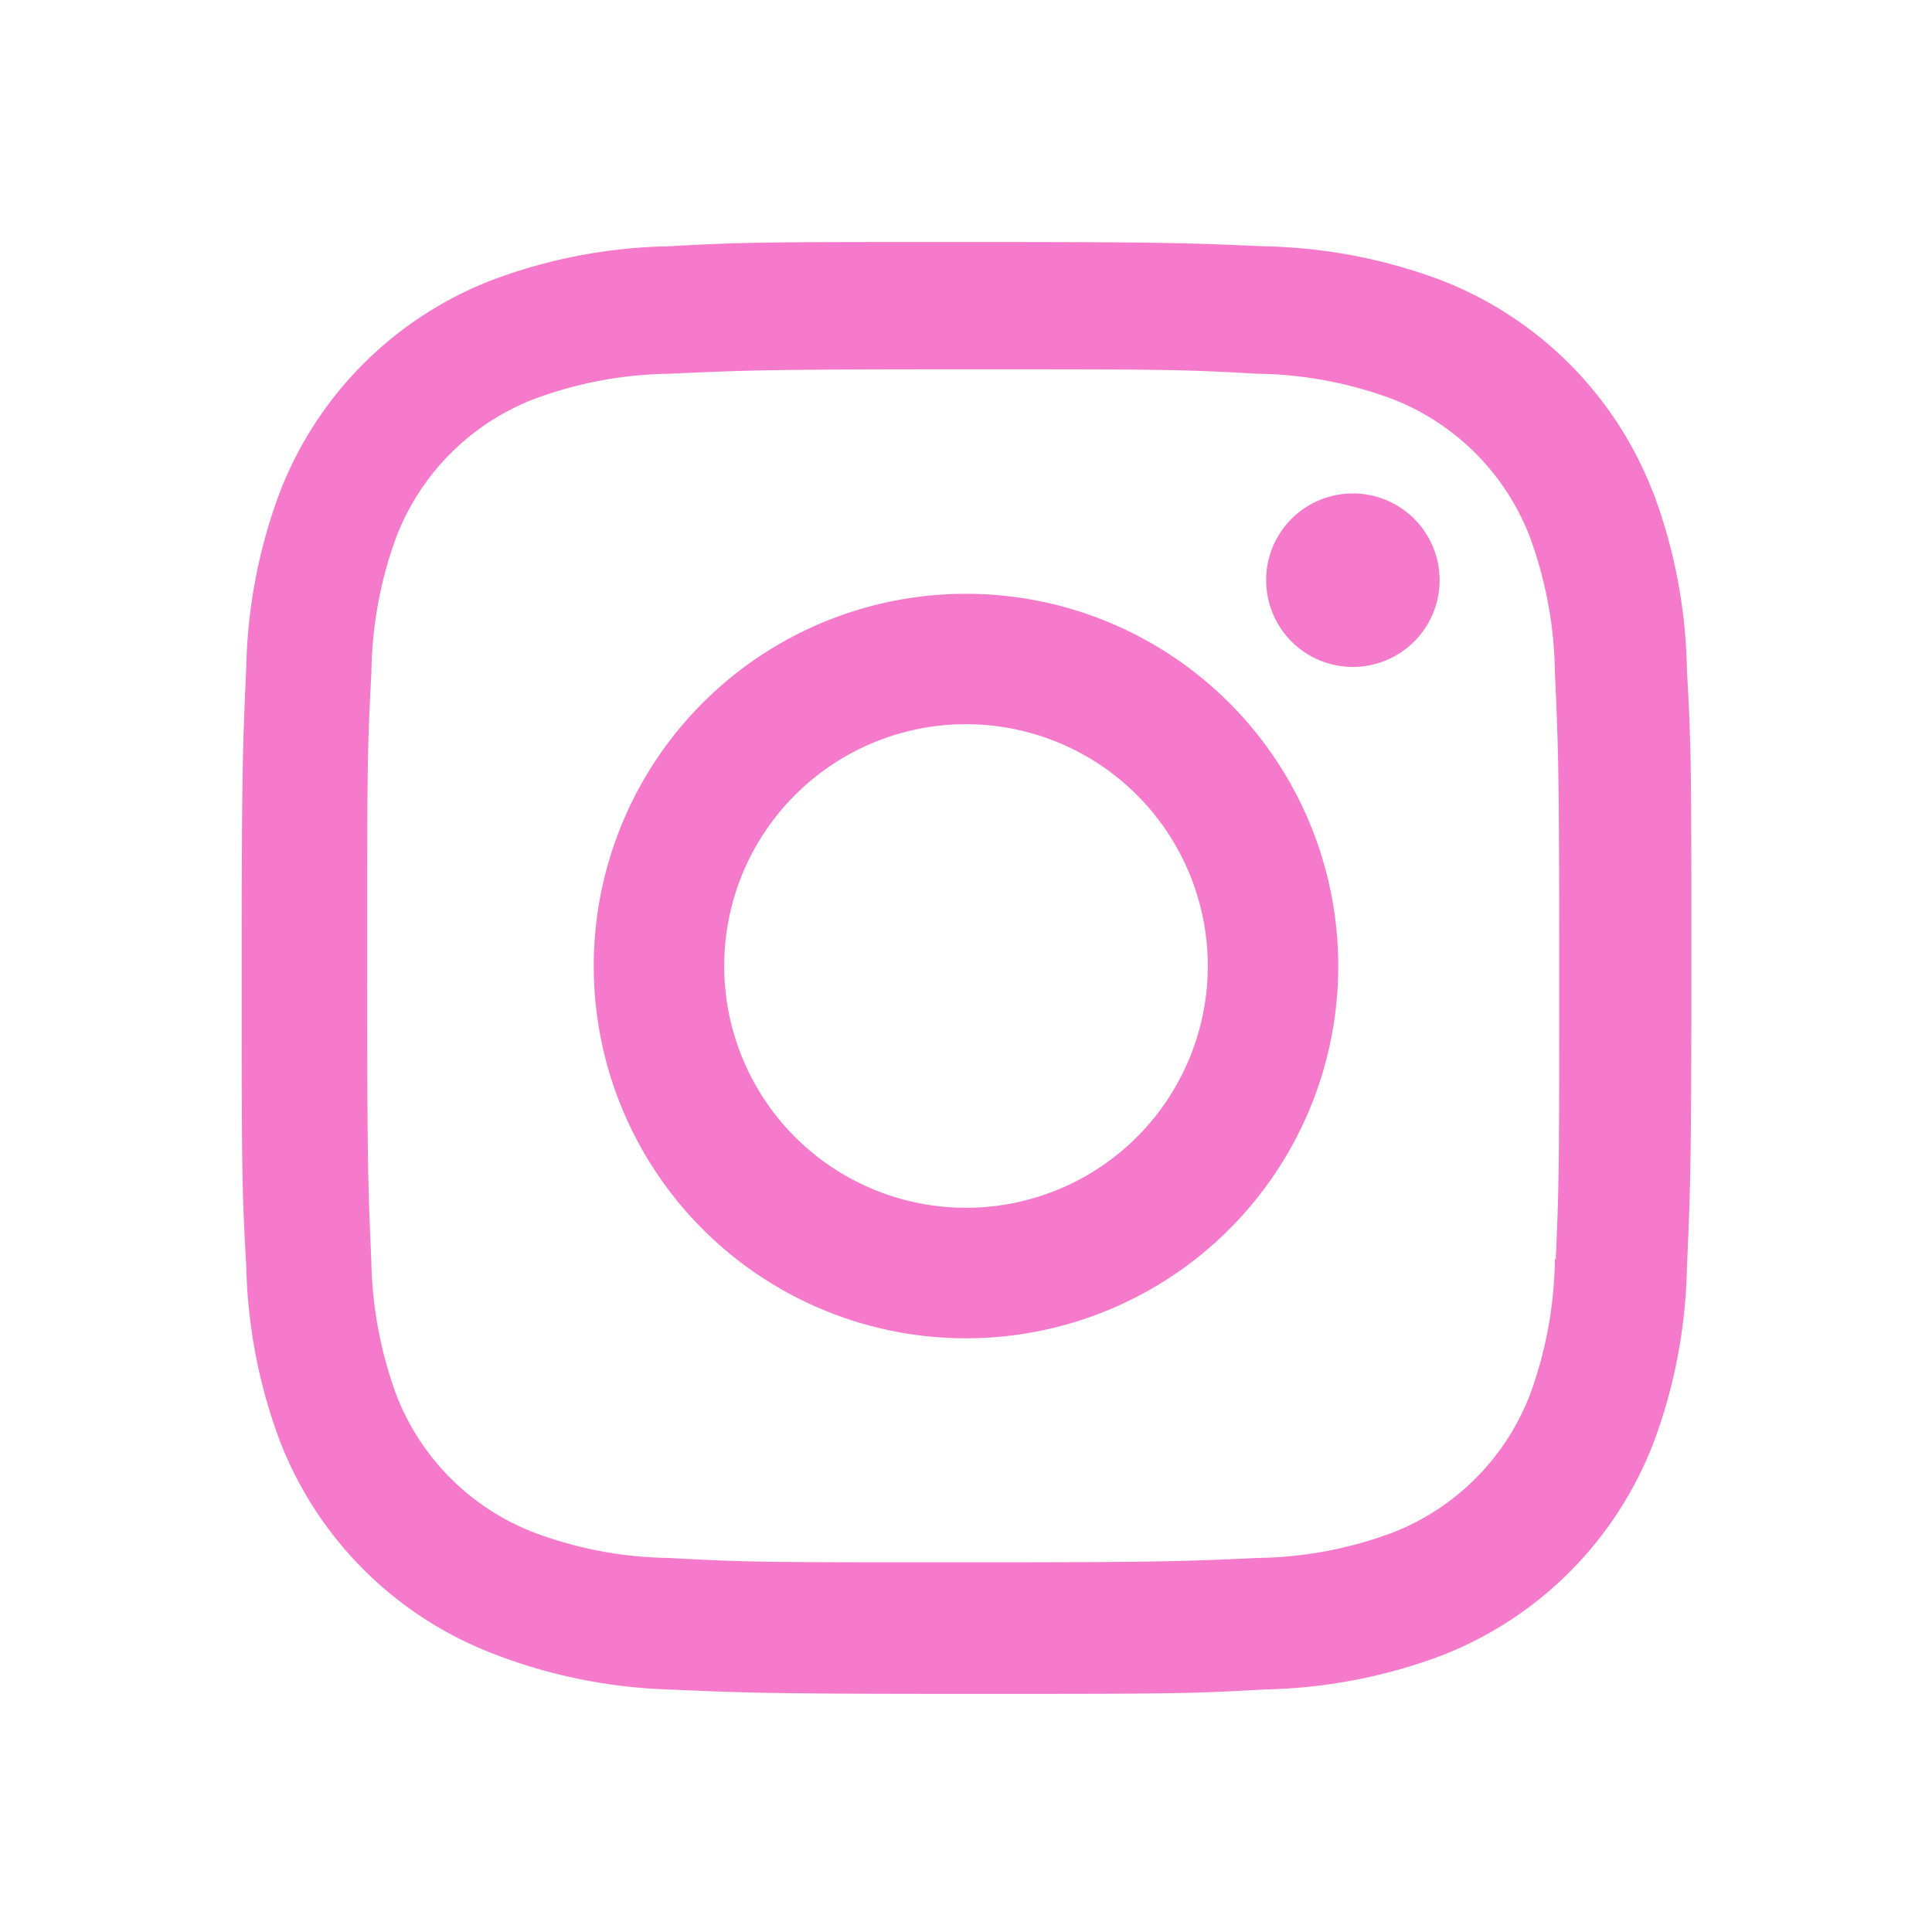 <svg width="20" height="20" fill="none" xmlns="http://www.w3.org/2000/svg"><path d="M10 6.147a3.853 3.853 0 100 7.707 3.853 3.853 0 000-7.707zm0 6.356a2.503 2.503 0 110-5.006 2.503 2.503 0 010 5.006zM14.005 6.904a.898.898 0 100-1.796.898.898 0 000 1.796z" fill="#F67ACB"/><path d="M17.11 5.092A3.838 3.838 0 0014.917 2.9a5.505 5.505 0 00-1.821-.35c-.803-.035-1.057-.045-3.092-.045s-2.296 0-3.092.045a5.462 5.462 0 00-1.82.35 3.833 3.833 0 00-2.194 2.193 5.488 5.488 0 00-.349 1.822c-.036.802-.047 1.056-.047 3.092 0 2.035 0 2.294.047 3.091.013.624.13 1.239.35 1.823a3.841 3.841 0 002.194 2.193 5.485 5.485 0 001.821.375c.803.035 1.057.046 3.092.046s2.296 0 3.091-.046a5.511 5.511 0 001.822-.349 3.844 3.844 0 002.194-2.194c.22-.583.337-1.198.35-1.822.035-.801.046-1.055.046-3.091 0-2.036 0-2.295-.046-3.092a5.483 5.483 0 00-.351-1.848zm-1.014 7.944c-.006.48-.093.956-.26 1.407a2.491 2.491 0 01-1.426 1.425 4.153 4.153 0 01-1.392.26c-.792.036-1.015.045-3.045.045-2.032 0-2.239 0-3.046-.045a4.132 4.132 0 01-1.39-.26 2.488 2.488 0 01-1.433-1.425 4.234 4.234 0 01-.26-1.391c-.035-.792-.043-1.015-.043-3.045 0-2.031 0-2.239.044-3.046.005-.48.093-.956.259-1.406a2.489 2.489 0 011.432-1.427 4.175 4.175 0 011.391-.259c.793-.036 1.015-.046 3.046-.046 2.031 0 2.24 0 3.045.046.475.006.946.094 1.392.26a2.493 2.493 0 011.426 1.426c.164.446.252.916.26 1.39.035.793.045 1.016.045 3.047 0 2.03 0 2.248-.036 3.045l-.01-.001z" fill="#F67ACB"/></svg>